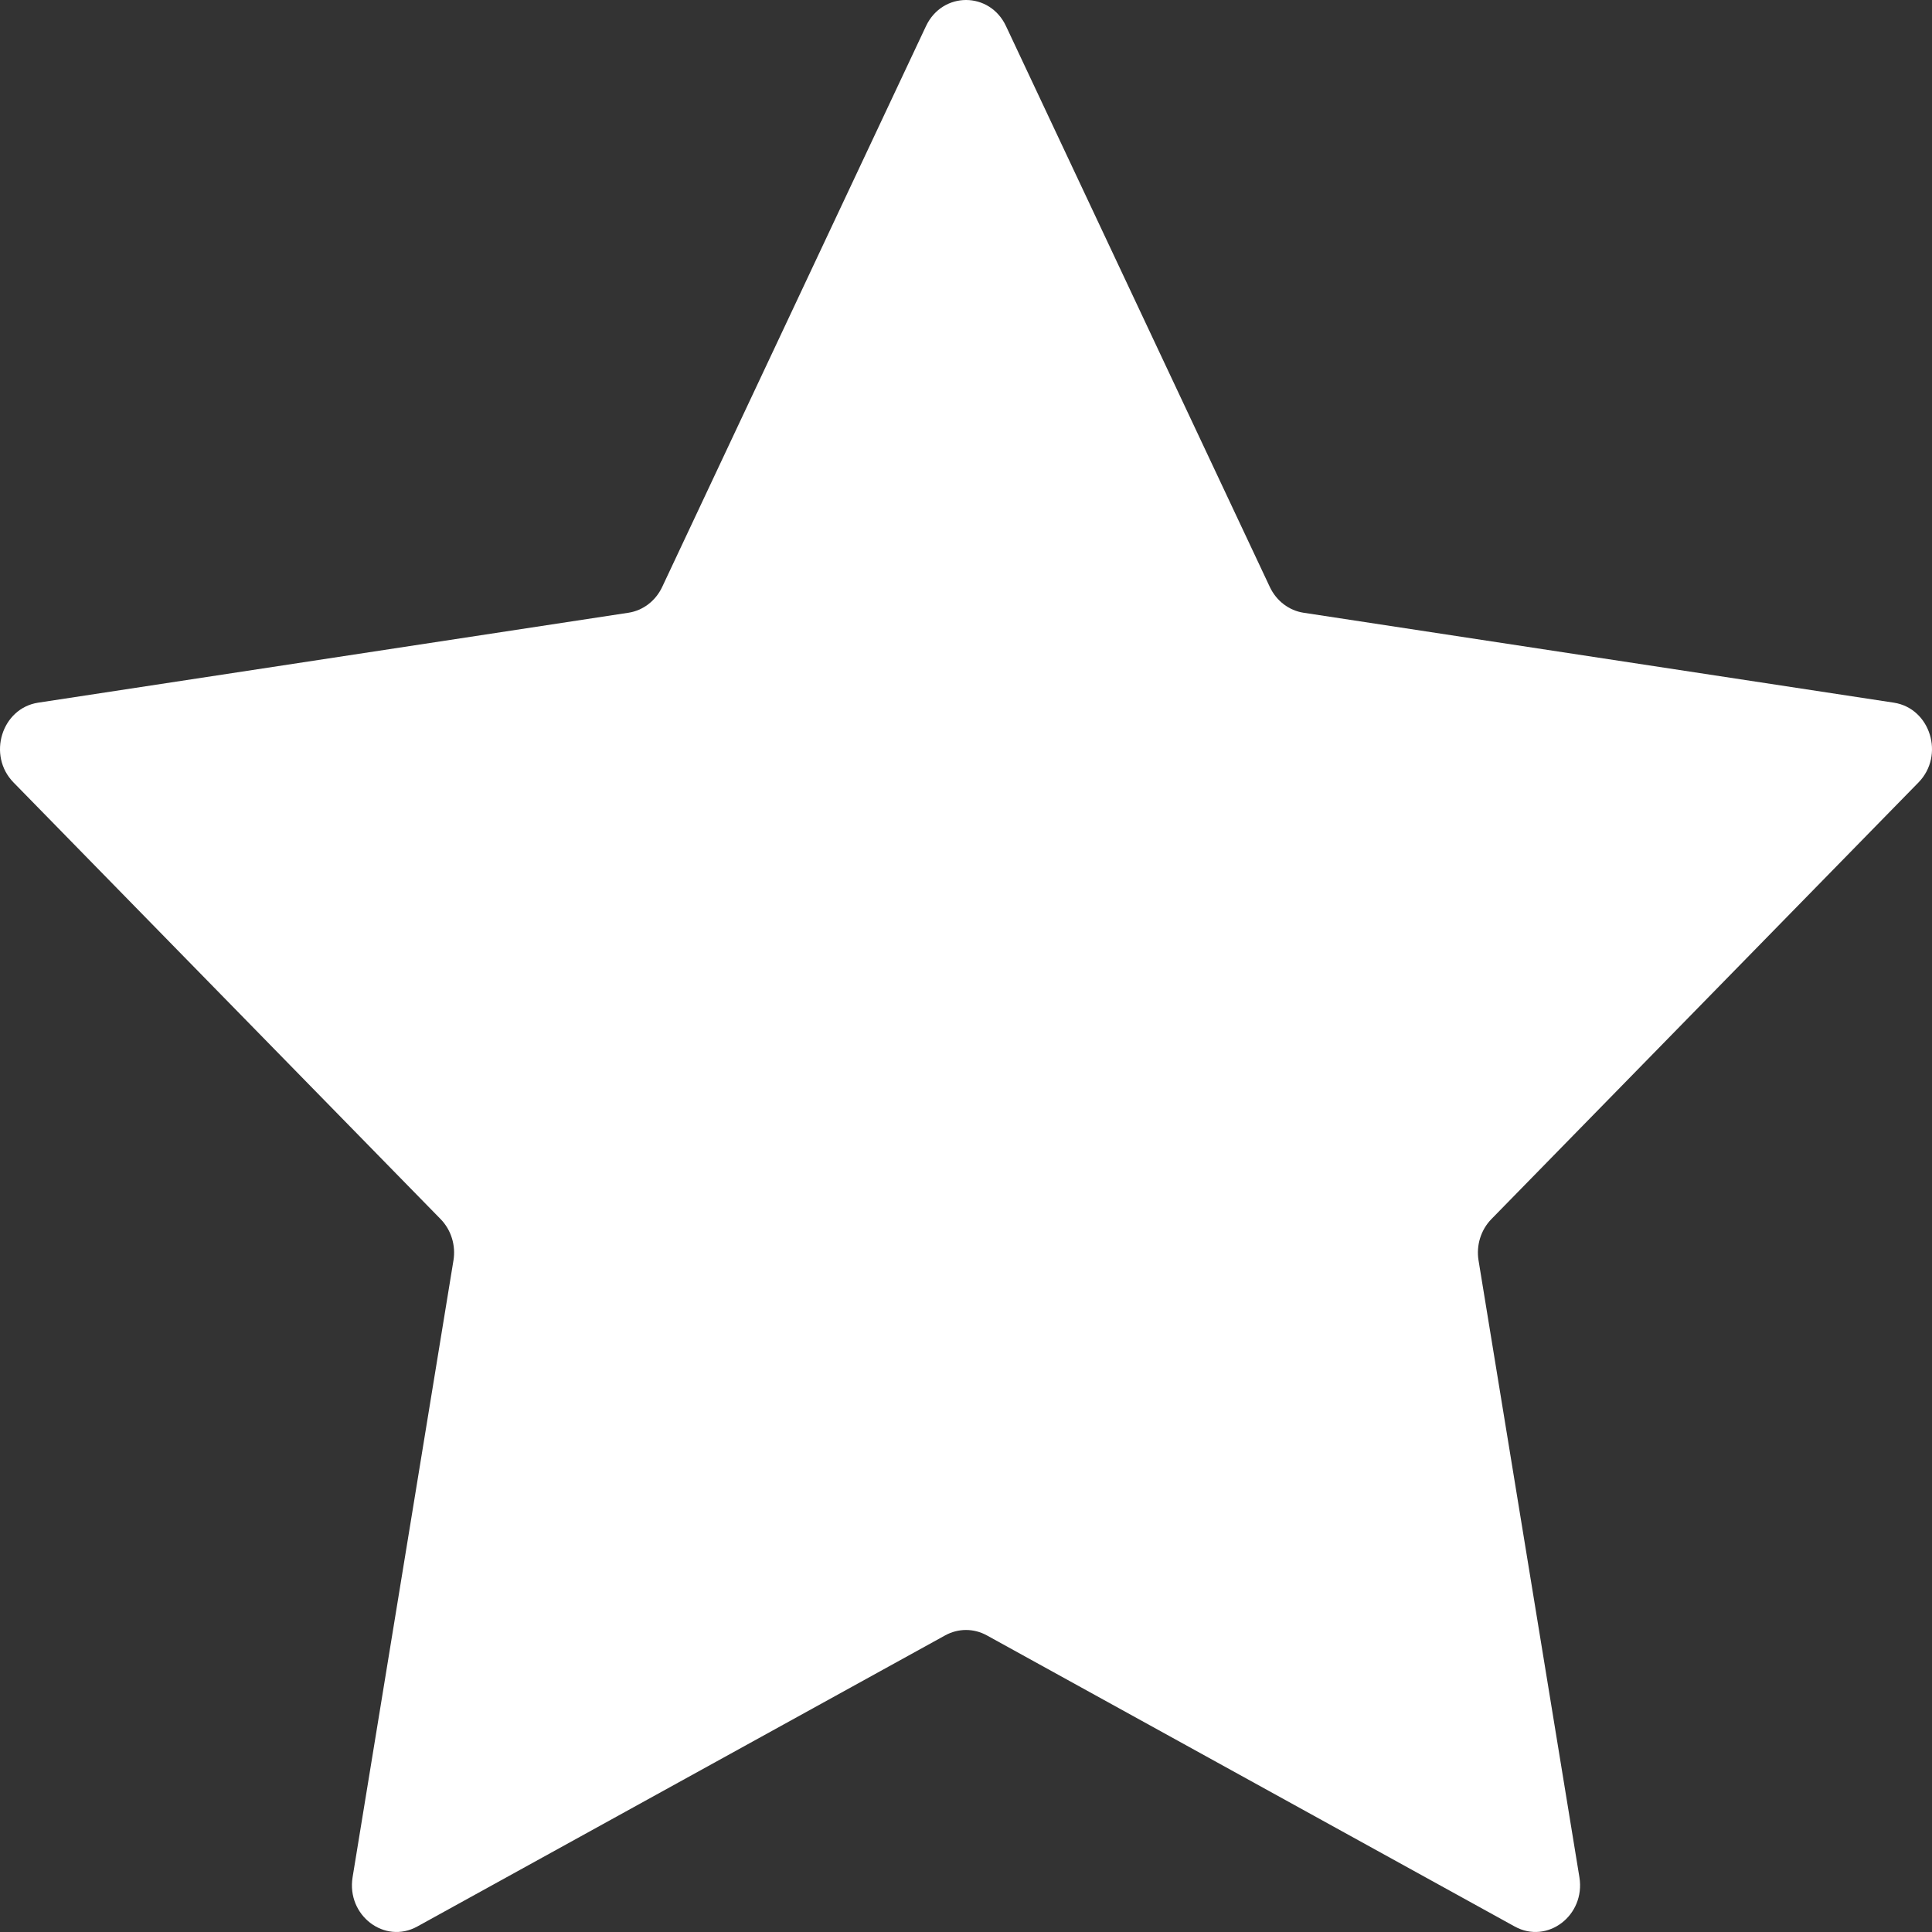<svg width="20" height="20" viewBox="0 0 20 20" fill="none" xmlns="http://www.w3.org/2000/svg">
<rect x="0" y="0" width="20" height="20" fill="#333333" stroke="none"/>
<path d="M9.586 0.27C9.756 -0.09 10.245 -0.09 10.414 0.27L13.146 6.078C13.214 6.221 13.344 6.32 13.494 6.343L19.605 7.274C19.983 7.332 20.134 7.82 19.86 8.1L15.438 12.621C15.33 12.732 15.28 12.892 15.306 13.049L16.35 19.433C16.414 19.828 16.019 20.13 15.68 19.943L10.215 16.929C10.08 16.855 9.92 16.855 9.785 16.929L4.32 19.943C3.981 20.13 3.586 19.828 3.65 19.433L4.694 13.049C4.72 12.892 4.67 12.732 4.562 12.621L0.14 8.1C-0.134 7.82 0.017 7.332 0.395 7.274L6.506 6.343C6.656 6.32 6.786 6.221 6.854 6.078L9.586 0.27Z" fill="white"/>
</svg>
